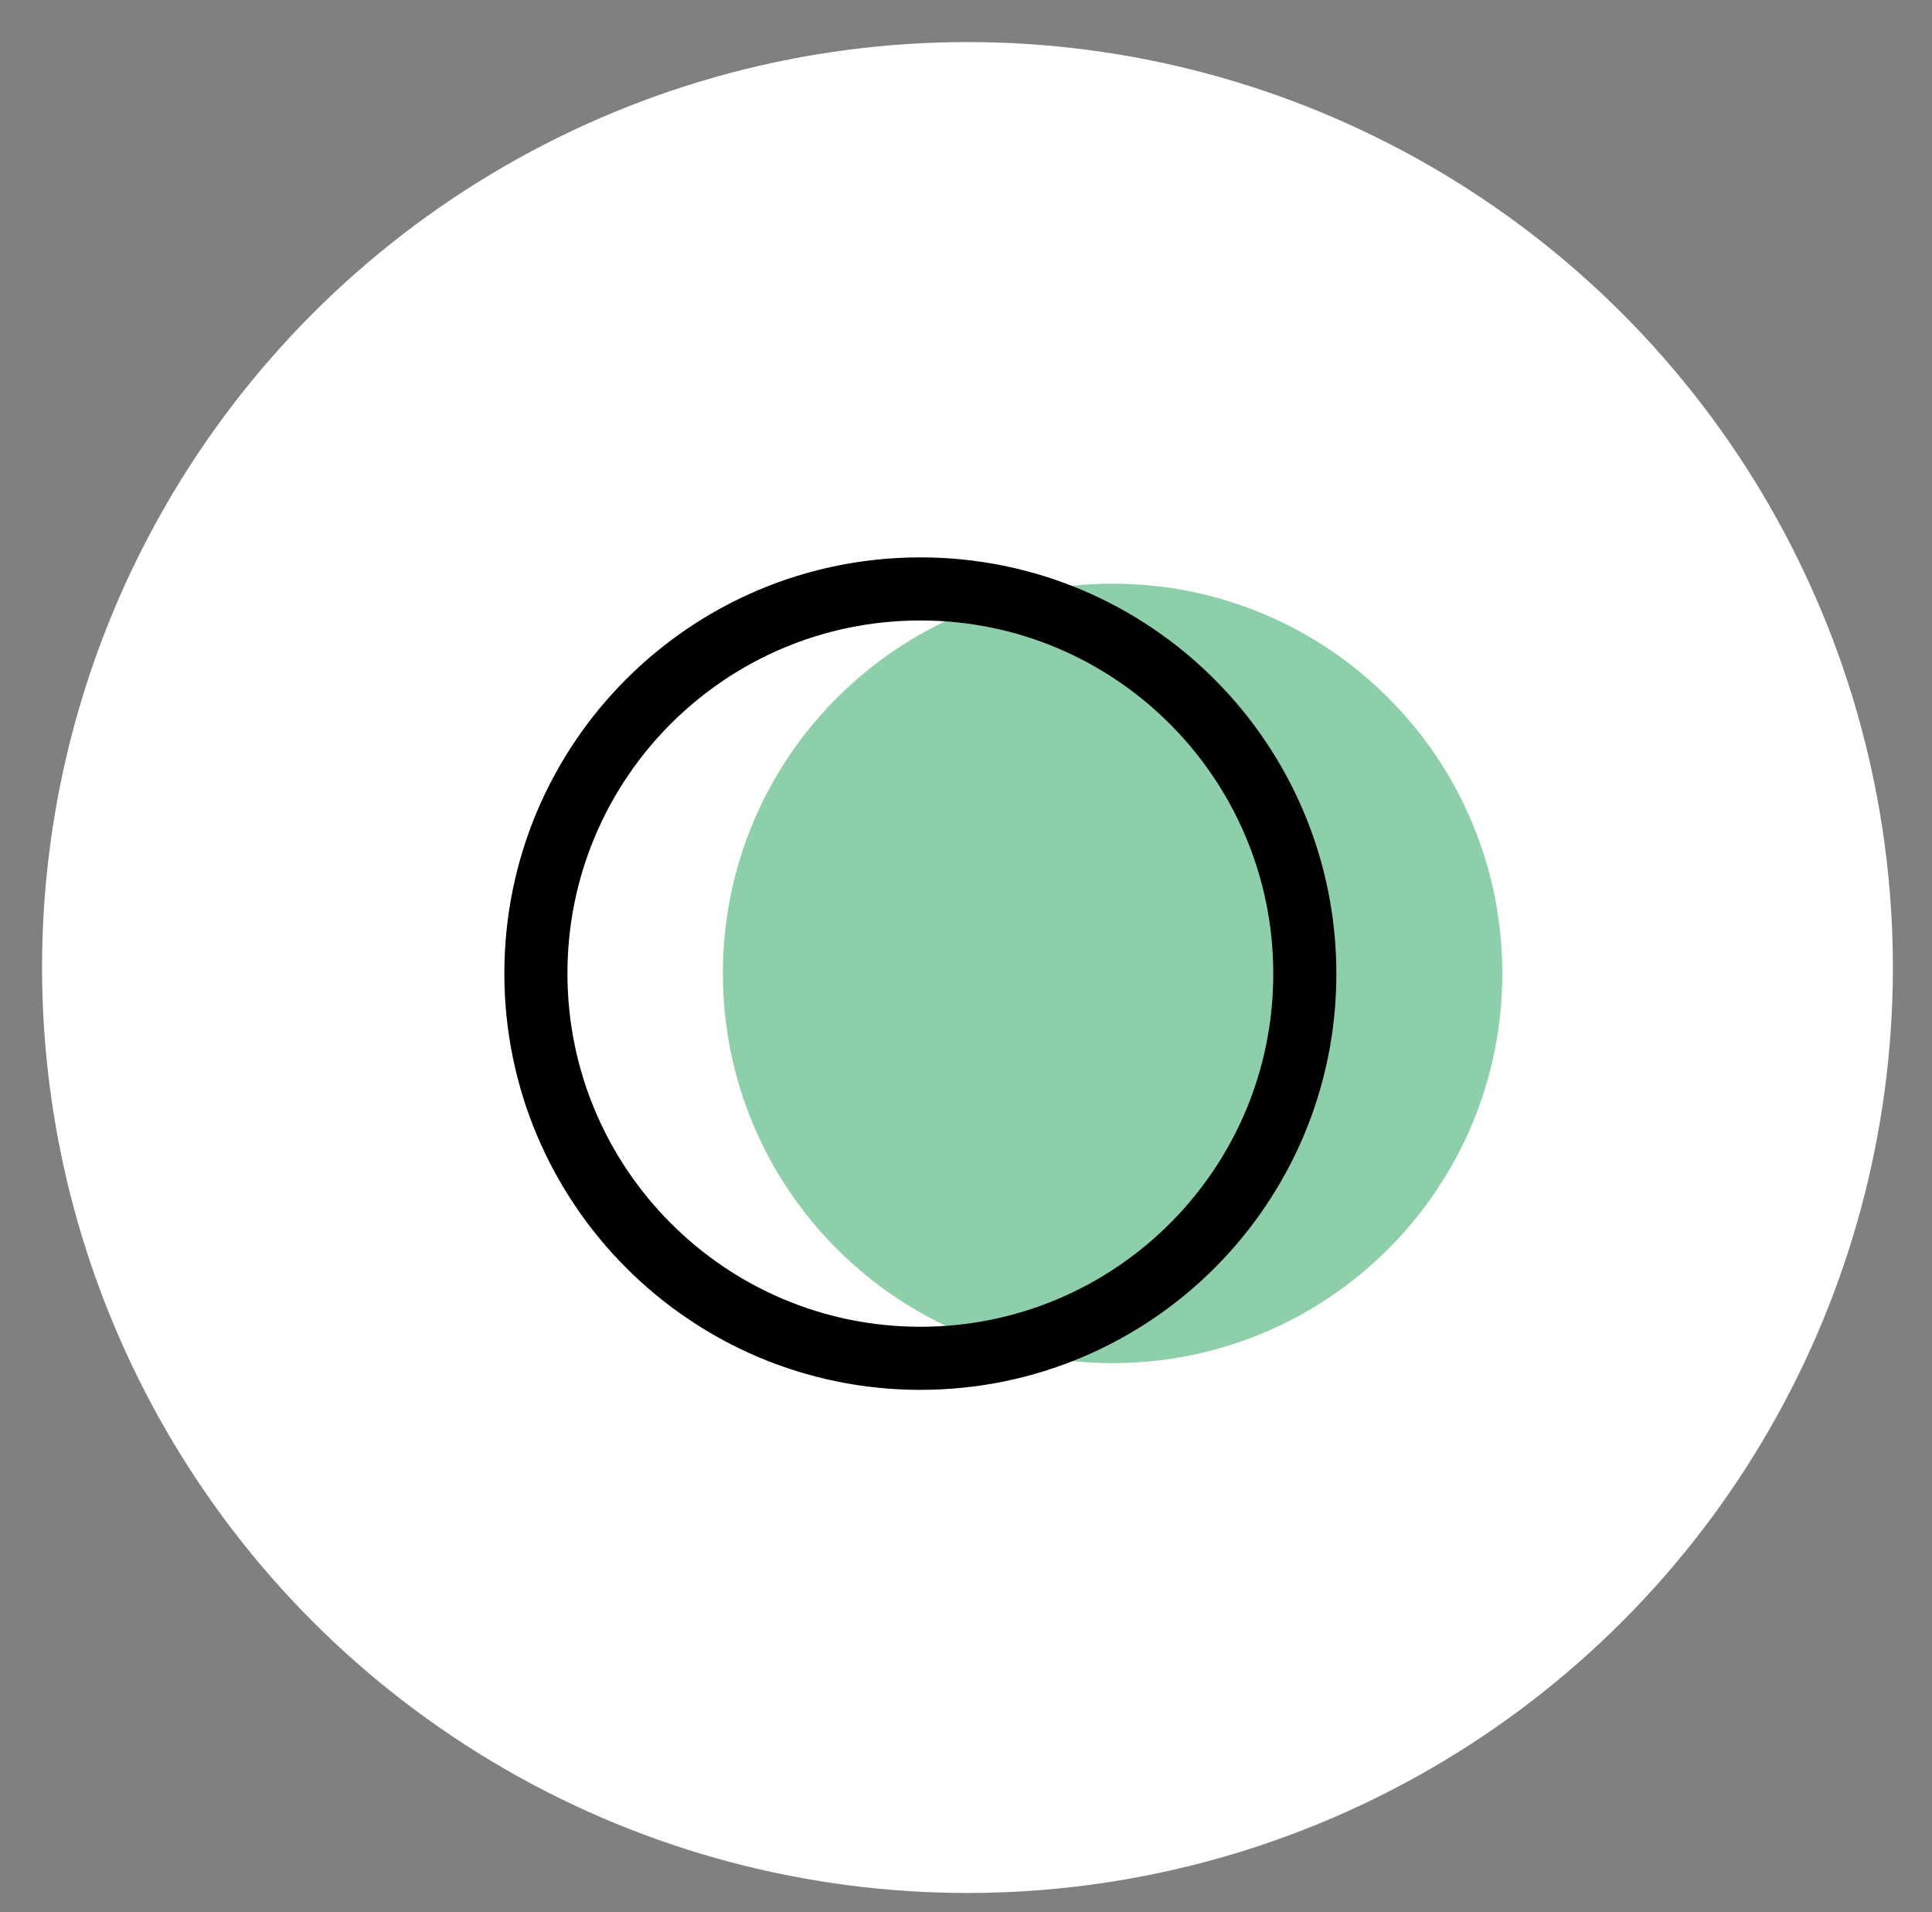<svg xmlns="http://www.w3.org/2000/svg" viewBox="0 0 45.93 45.46" style="enable-background:new 0 0 45.93 45.46" xml:space="preserve"><rect x="0" y="0" width="45.93" height="45.46" fill="#808080" stroke="none"/><circle cx="23" cy="23" r="22" style="fill:#fff"/><path d="M26.45 14c5.05 0 9.14 4.09 9.14 9.14s-4.09 9.14-9.14 9.14c-5.05 0-9.14-4.09-9.14-9.14S21.4 14 26.45 14" style="fill:#8dcfa8"/><path d="M26.45 14c5.05 0 9.14 4.09 9.14 9.14s-4.09 9.14-9.14 9.14c-5.05 0-9.14-4.09-9.14-9.14S21.4 14 26.45 14" style="fill:none;stroke:#8dcfa8;stroke-width:.25;stroke-miterlimit:10"/><path d="M21.88 14h0m0 18.29h0c5.05 0 9.14-4.09 9.14-9.14S26.93 14 21.88 14c-5.05 0-9.14 4.09-9.14 9.14s4.09 9.15 9.14 9.15" style="fill:none;stroke:#000;stroke-width:1.5;stroke-linecap:round;stroke-linejoin:round"/></svg>
